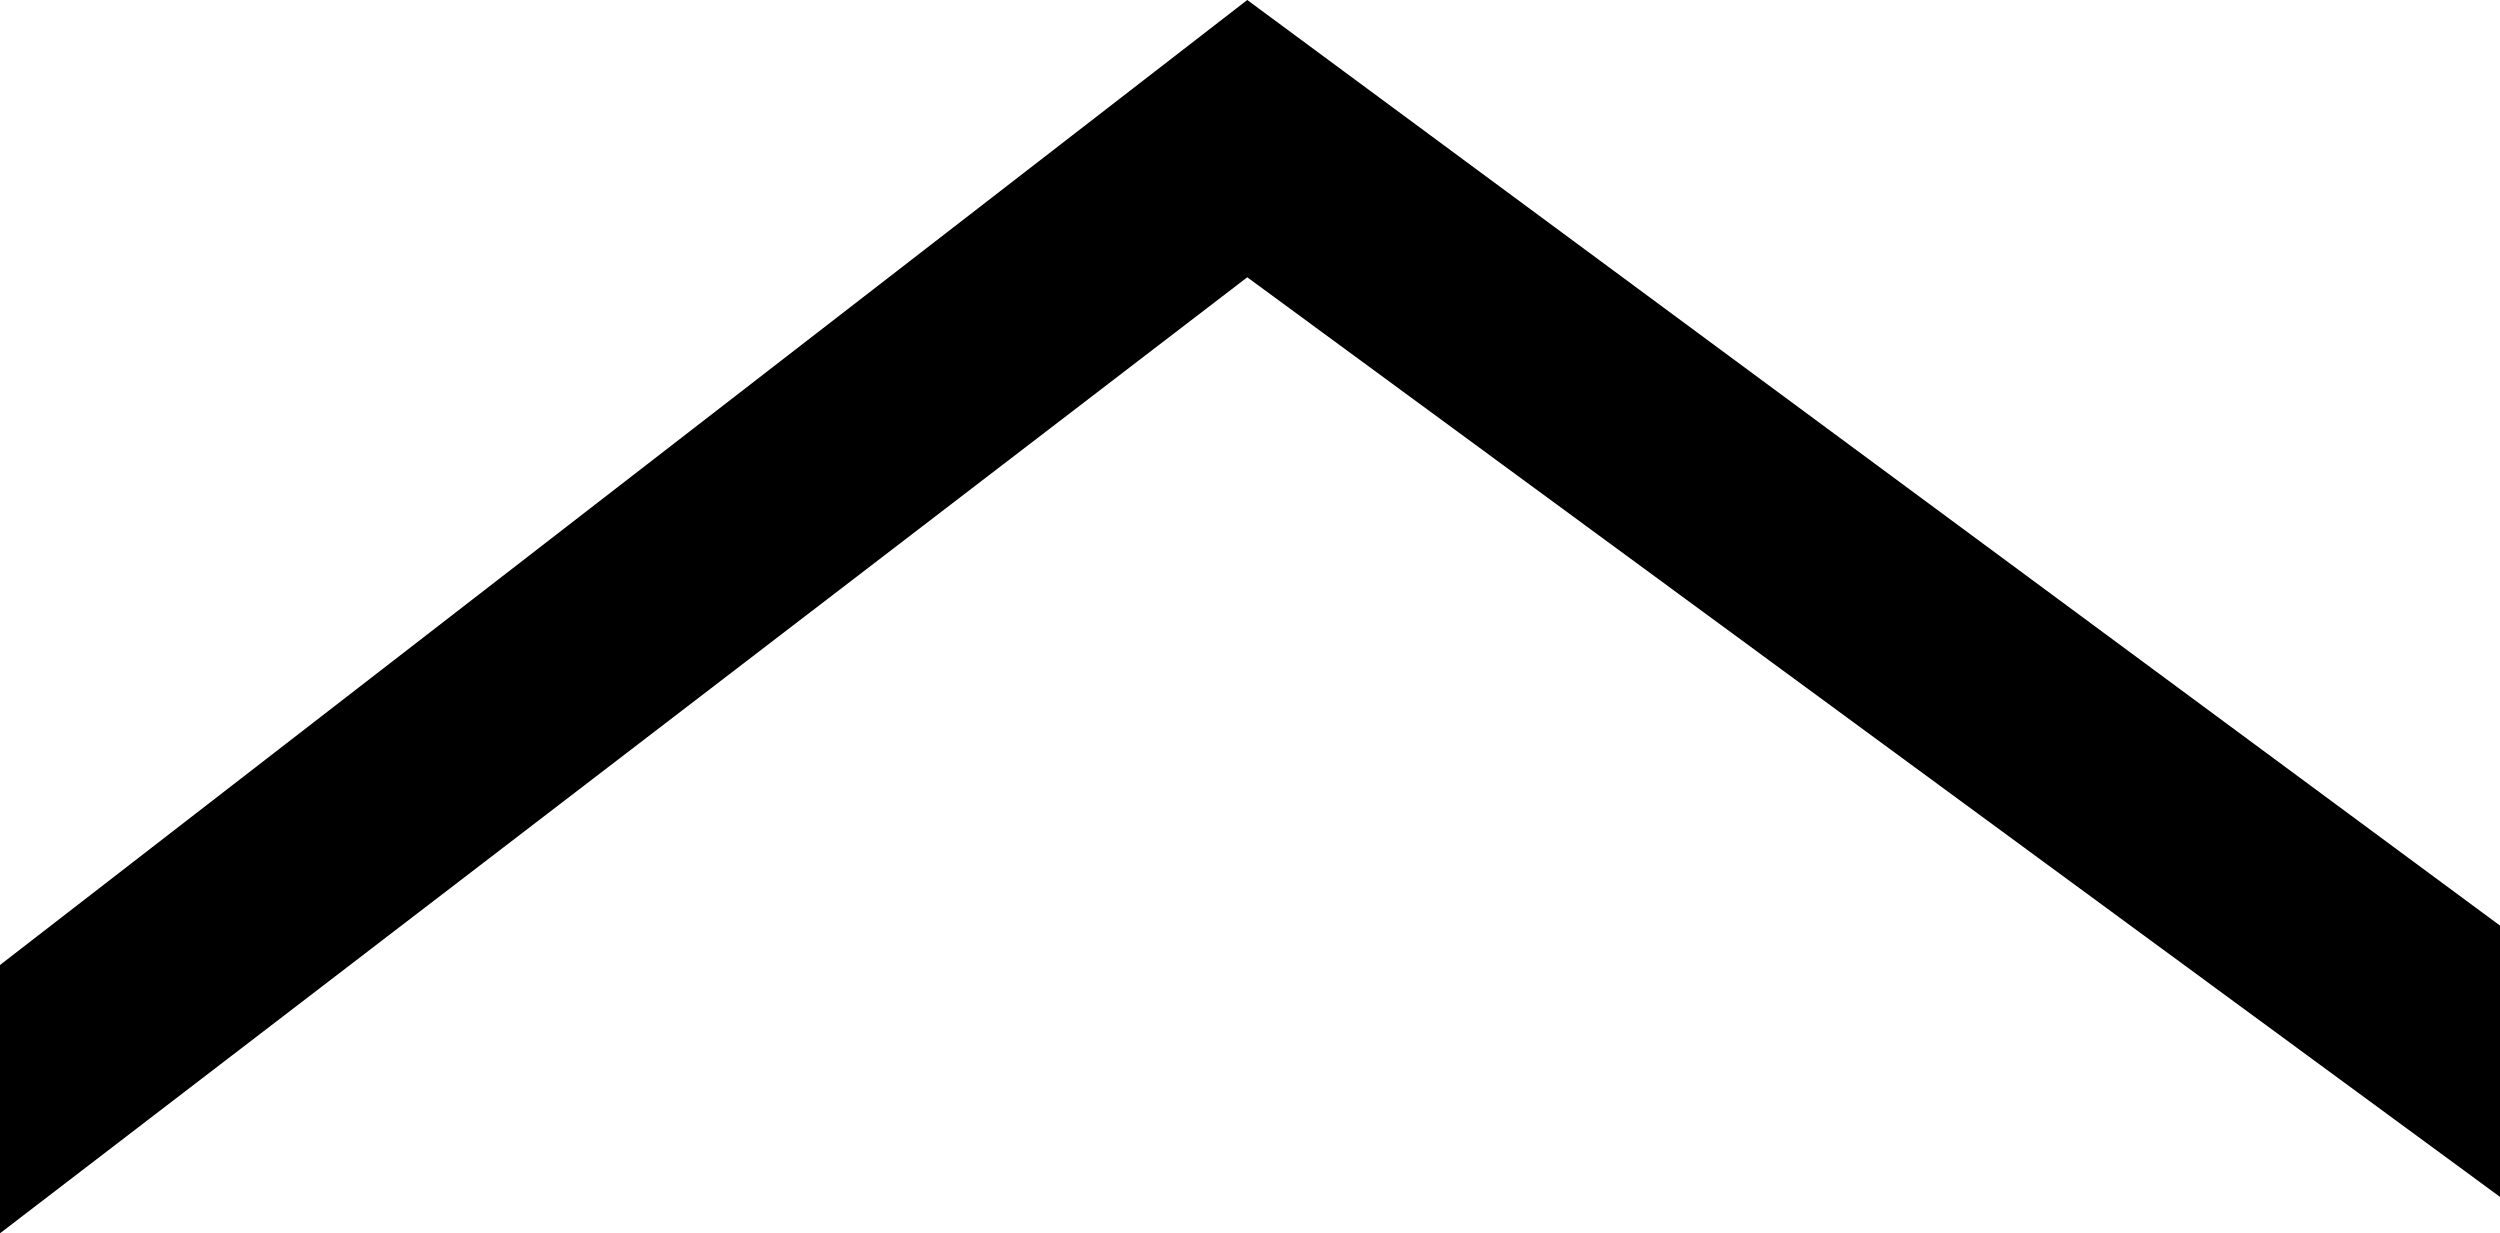 <?xml version="1.0" encoding="utf-8"?>
<!-- Generator: Adobe Illustrator 21.0.2, SVG Export Plug-In . SVG Version: 6.00 Build 0)  -->
<svg version="1.1" id="Layer_1" xmlns="http://www.w3.org/2000/svg" xmlns:xlink="http://www.w3.org/1999/xlink" x="0px" y="0px"
	 viewBox="0 0 501.3 247.3" style="enable-background:new 0 0 501.3 247.3;" xml:space="preserve">
<polygon points="0,193.5 0,247.3 250.1,55.6 501.3,240 501.3,185.6 250.1,0 "/>
</svg>
